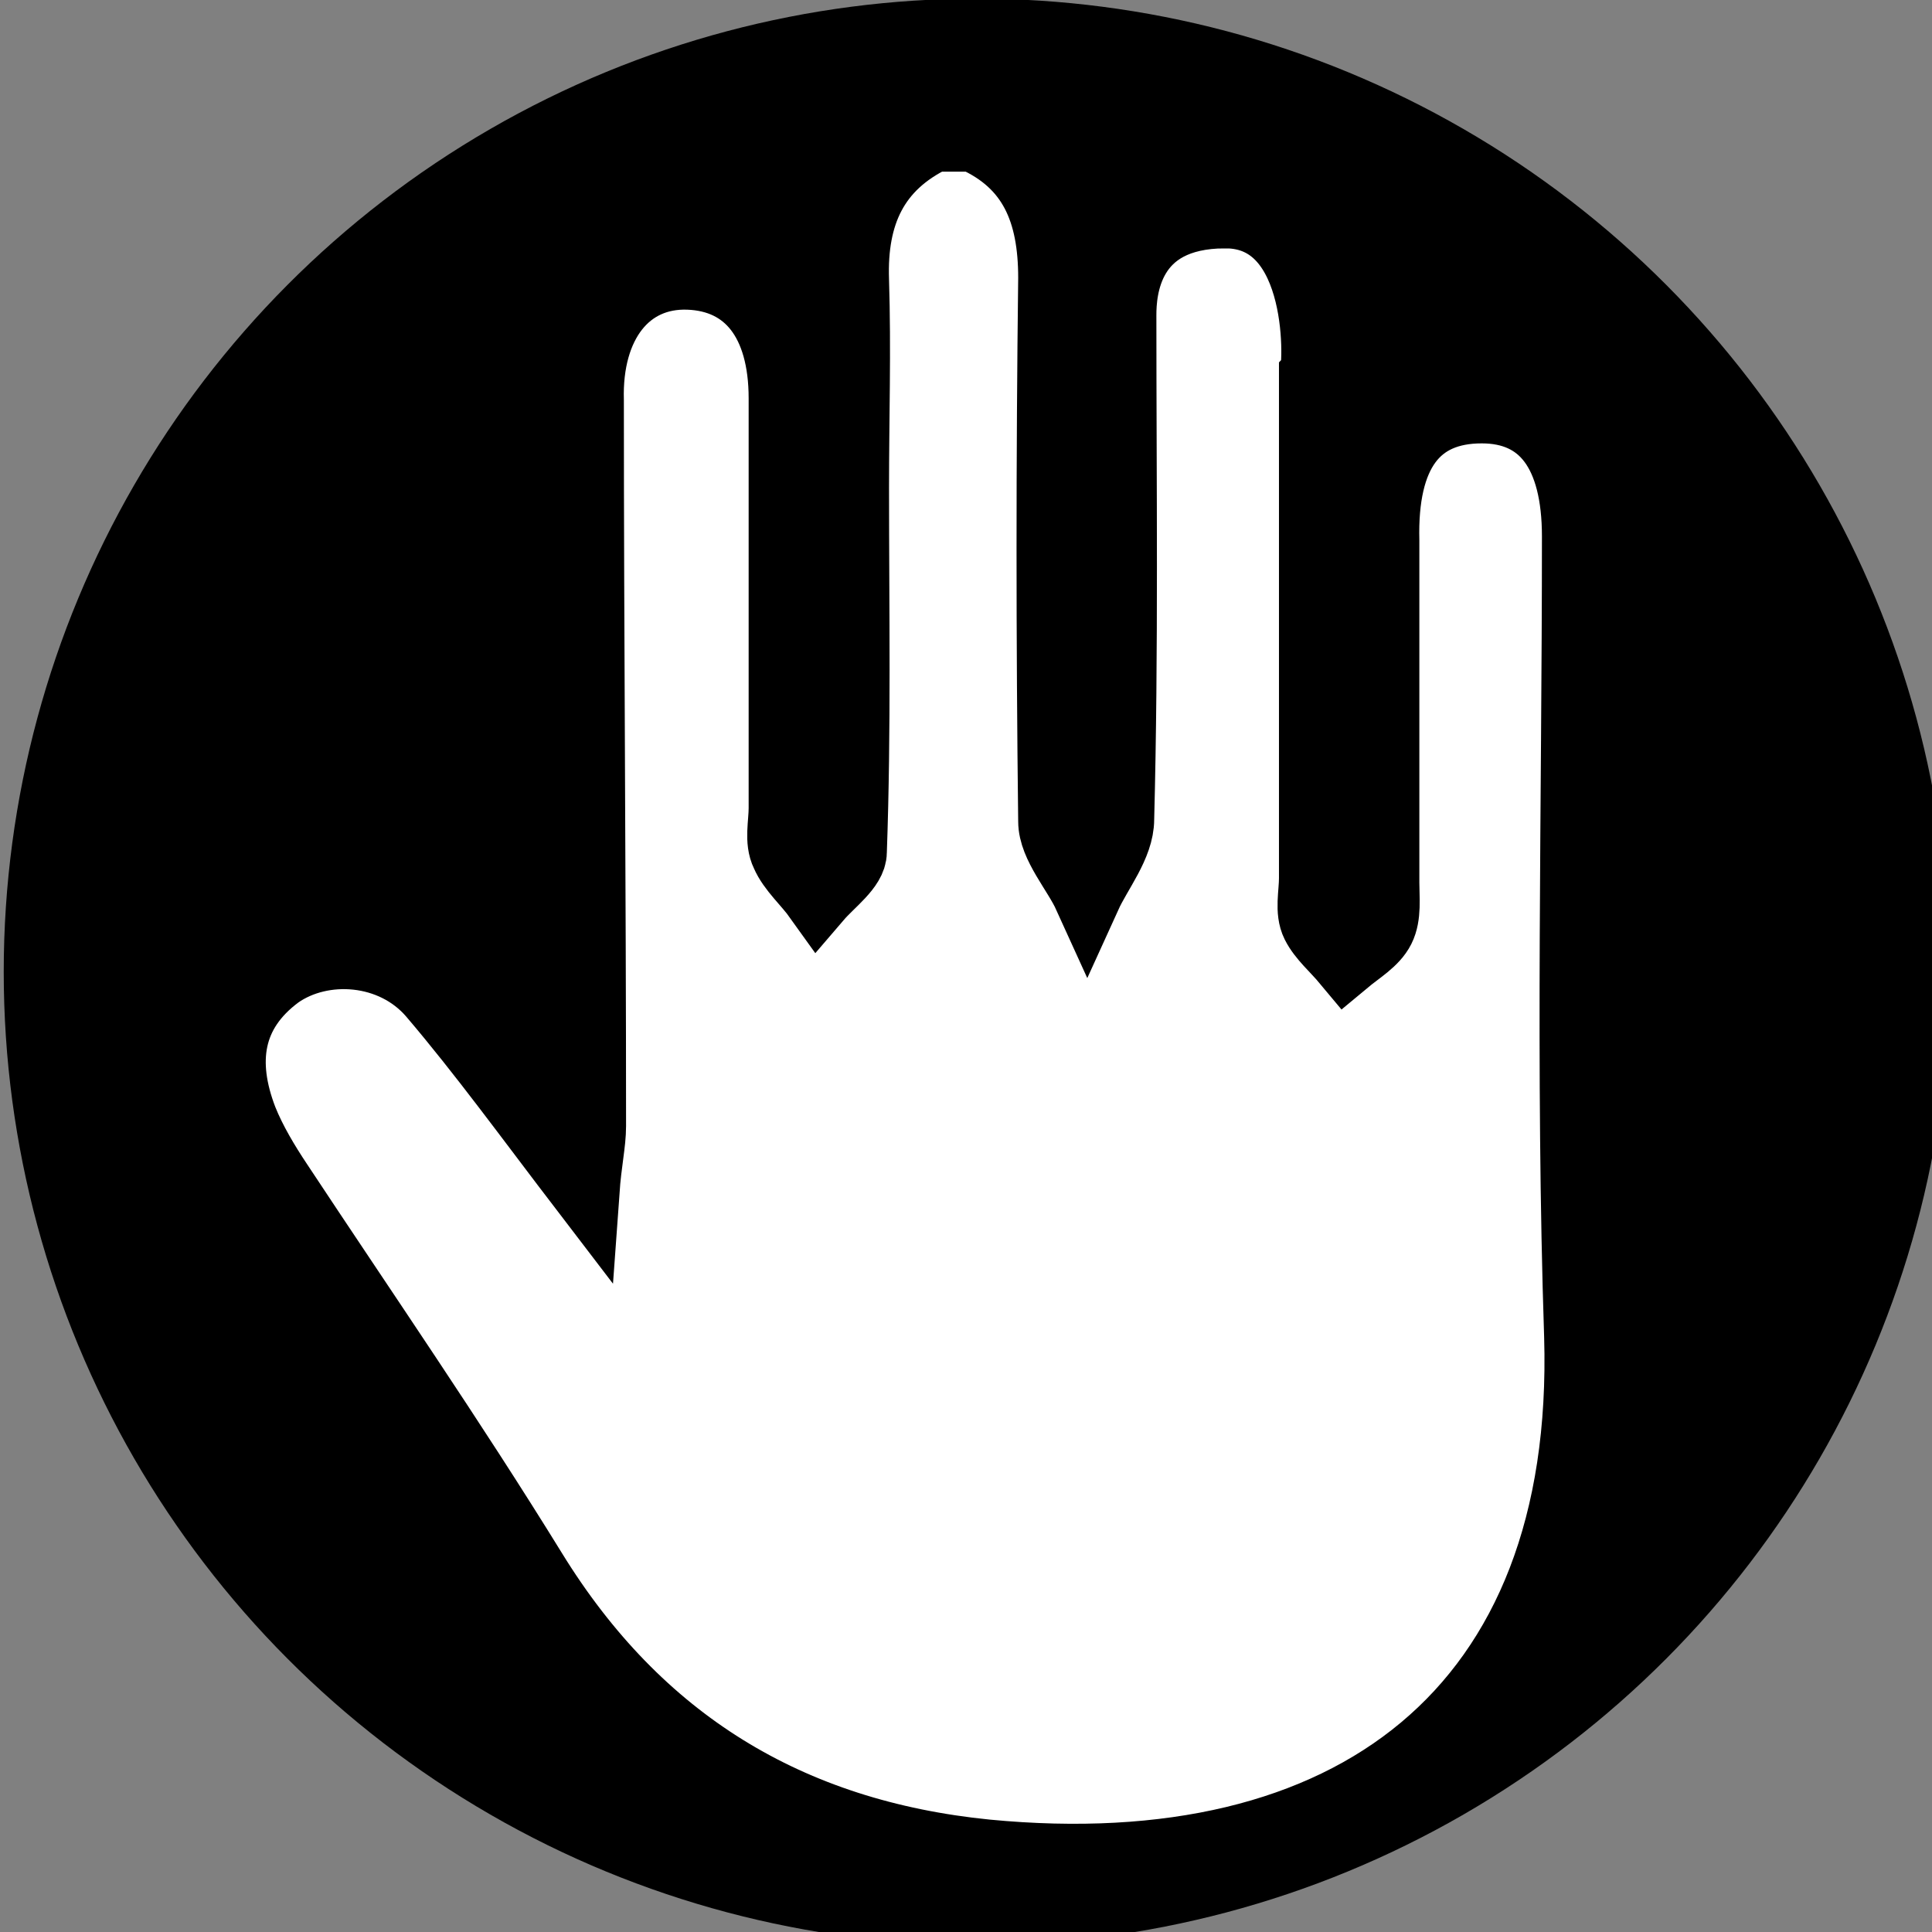<?xml version="1.0" encoding="UTF-8" standalone="no"?>
<!-- Created with Inkscape (http://www.inkscape.org/) -->

<svg
   xmlns:dc="http://purl.org/dc/elements/1.1/"
   xmlns:cc="http://creativecommons.org/ns#"
   xmlns:rdf="http://www.w3.org/1999/02/22-rdf-syntax-ns#"
   xmlns:svg="http://www.w3.org/2000/svg"
   xmlns="http://www.w3.org/2000/svg"
   xmlns:sodipodi="http://sodipodi.sourceforge.net/DTD/sodipodi-0.dtd"
   xmlns:inkscape="http://www.inkscape.org/namespaces/inkscape"
   width="50"
   height="50"
   viewBox="0 0 13.229 13.229"
   version="1.1"
   id="svg8"
   inkscape:version="0.92.3 (2405546, 2018-03-11)"
   sodipodi:docname="Hand.svg">
  <rect x="0" y="0" width="13.229" height="13.229" fill="#808080" stroke="none"/>
  <defs
     id="defs2" />
  <sodipodi:namedview
     id="base"
     pagecolor="#ffffff"
     bordercolor="#666666"
     borderopacity="1.0"
     inkscape:pageopacity="0.0"
     inkscape:pageshadow="2"
     inkscape:zoom="0.84511564"
     inkscape:cx="126.94071"
     inkscape:cy="153.76934"
     inkscape:document-units="px"
     inkscape:current-layer="layer1-1"
     showgrid="false"
     inkscape:pagecheckerboard="true"
     units="px"
     inkscape:window-width="1920"
     inkscape:window-height="1137"
     inkscape:window-x="1352"
     inkscape:window-y="-8"
     inkscape:window-maximized="1" />
  <g
     inkscape:label="Layer 1"
     inkscape:groupmode="layer"
     id="layer1"
     transform="translate(0,-283.771)">
    <circle
       style="fill:#000000;fill-opacity:1;stroke:#000000;stroke-width:0.529;stroke-linecap:round;stroke-miterlimit:4;stroke-dasharray:none;stroke-opacity:1"
       id="path4596-4-7-4-8"
       cx="6.689"
       cy="290.425"
       r="6.399" />
    <g
       id="g19247-7"
       transform="matrix(0.233,0,0,0.233,-60.013,108.759)"
       style="fill:#ffffff;stroke:#000000;stroke-opacity:1">
      <g
         transform="matrix(0.644,0,0,0.644,-322.152,575.557)"
         id="g18461-7"
         style="fill:#ffffff;stroke:#000000;stroke-opacity:1">
        <path
           id="path18459-0"
           d="m 956.1,282.4 c -4.5,0 -4.7,3.5 -4.7,4.6 0,7.7 0.1,15.3 -0.1,23 0,1.2 -1,2.4 -1.5,3.5 -0.5,-1.1 -1.6,-2.3 -1.6,-3.4 -0.1,-8.3 -0.1,-16.6 0,-24.8 0,-3 -0.9,-5.2 -3.6,-6.4 -0.6,0 -1.2,0 -1.8,0 -2.7,1.3 -3.7,3.5 -3.6,6.5 0.1,3.2 0,6.3 0,9.5 0,5.5 0.1,11 -0.1,16.6 0,0.7 -1,1.4 -1.6,2.1 -0.5,-0.7 -1.2,-1.3 -1.5,-2 -0.3,-0.6 -0.1,-1.4 -0.1,-2.1 0,-6.2 0,-12.5 0,-18.7 0,-3.5 -1.6,-5.5 -4.3,-5.6 -2.8,-0.1 -4.6,2.2 -4.5,5.7 0,11 0.1,22.1 0.1,33.1 0,0.8 -0.2,1.6 -0.3,3 -2.6,-3.4 -4.7,-6.3 -7,-9 -1.8,-2.1 -5,-2.3 -7,-0.9 -2.3,1.7 -2.6,4 -1.6,6.6 0.4,1 1,2 1.6,2.9 3.9,5.9 7.9,11.7 11.6,17.7 4.8,7.8 11.7,12 20.7,12.9 16.6,1.6 27.5,-6.5 27,-23.6 -0.4,-12.1 -0.1,-24.3 -0.1,-36.5 0,-3.8 -1.5,-5.8 -4.3,-5.8 -3,0 -4.5,2 -4.4,6 0,5.2 0,10.4 0,15.6 0,0.7 0.1,1.5 -0.2,2.1 -0.3,0.6 -1,1 -1.6,1.5 -0.5,-0.6 -1.1,-1.1 -1.4,-1.7 -0.3,-0.6 -0.1,-1.4 -0.1,-2.1 v -22.9 c 0.2,-0.2 0.6,-7.4 -4,-7.4 z"
           class="st18"
           inkscape:connector-curvature="0"
           style="fill:#ffffff;stroke:#000000;stroke-width:3.106;stroke-miterlimit:4;stroke-dasharray:none;stroke-opacity:1" />
      </g>
    </g>
    <g
       transform="translate(0.8,-0.107)"
       id="layer1-1"
       inkscape:label="Layer 1"
       style="stroke:#000000;stroke-opacity:1;stroke-width:0.529;stroke-miterlimit:4;stroke-dasharray:none" />
  </g>
  <style
     id="style16951"
     type="text/css">
	.st0{fill:#FFFFFF;}
	.st1{fill:none;stroke:#000000;stroke-miterlimit:10;}
	.st2{fill:none;stroke:#000000;stroke-width:4;stroke-miterlimit:10;}
	.st3{fill:none;stroke:#000000;stroke-width:5;stroke-miterlimit:10;}
	.st4{fill:none;stroke:#000000;stroke-width:2;stroke-miterlimit:10;}
	.st5{fill:#6D6E70;}
	.st6{fill:none;stroke:#FFFFFF;stroke-width:2;stroke-miterlimit:10;}
	.st7{fill:none;stroke:#FFFFFF;stroke-width:4;stroke-miterlimit:10;}
	.st8{fill:none;stroke:#FFFFFF;stroke-width:6;stroke-miterlimit:10;}
	.st9{fill:#929496;}
	.st10{fill:#FFFFFF;stroke:#000000;stroke-miterlimit:10;}
	.st11{fill:#713D37;}
	.st12{fill:#434244;}
	.st13{fill:#D7D7D7;}
	.st14{fill:#99443A;}
	.st15{fill:#404141;}
	.st16{fill:#D3C95E;}
	.st17{fill:none;}
	.st18{fill:#030303;}
	.st19{enable-background:new    ;}
</style>
</svg>
